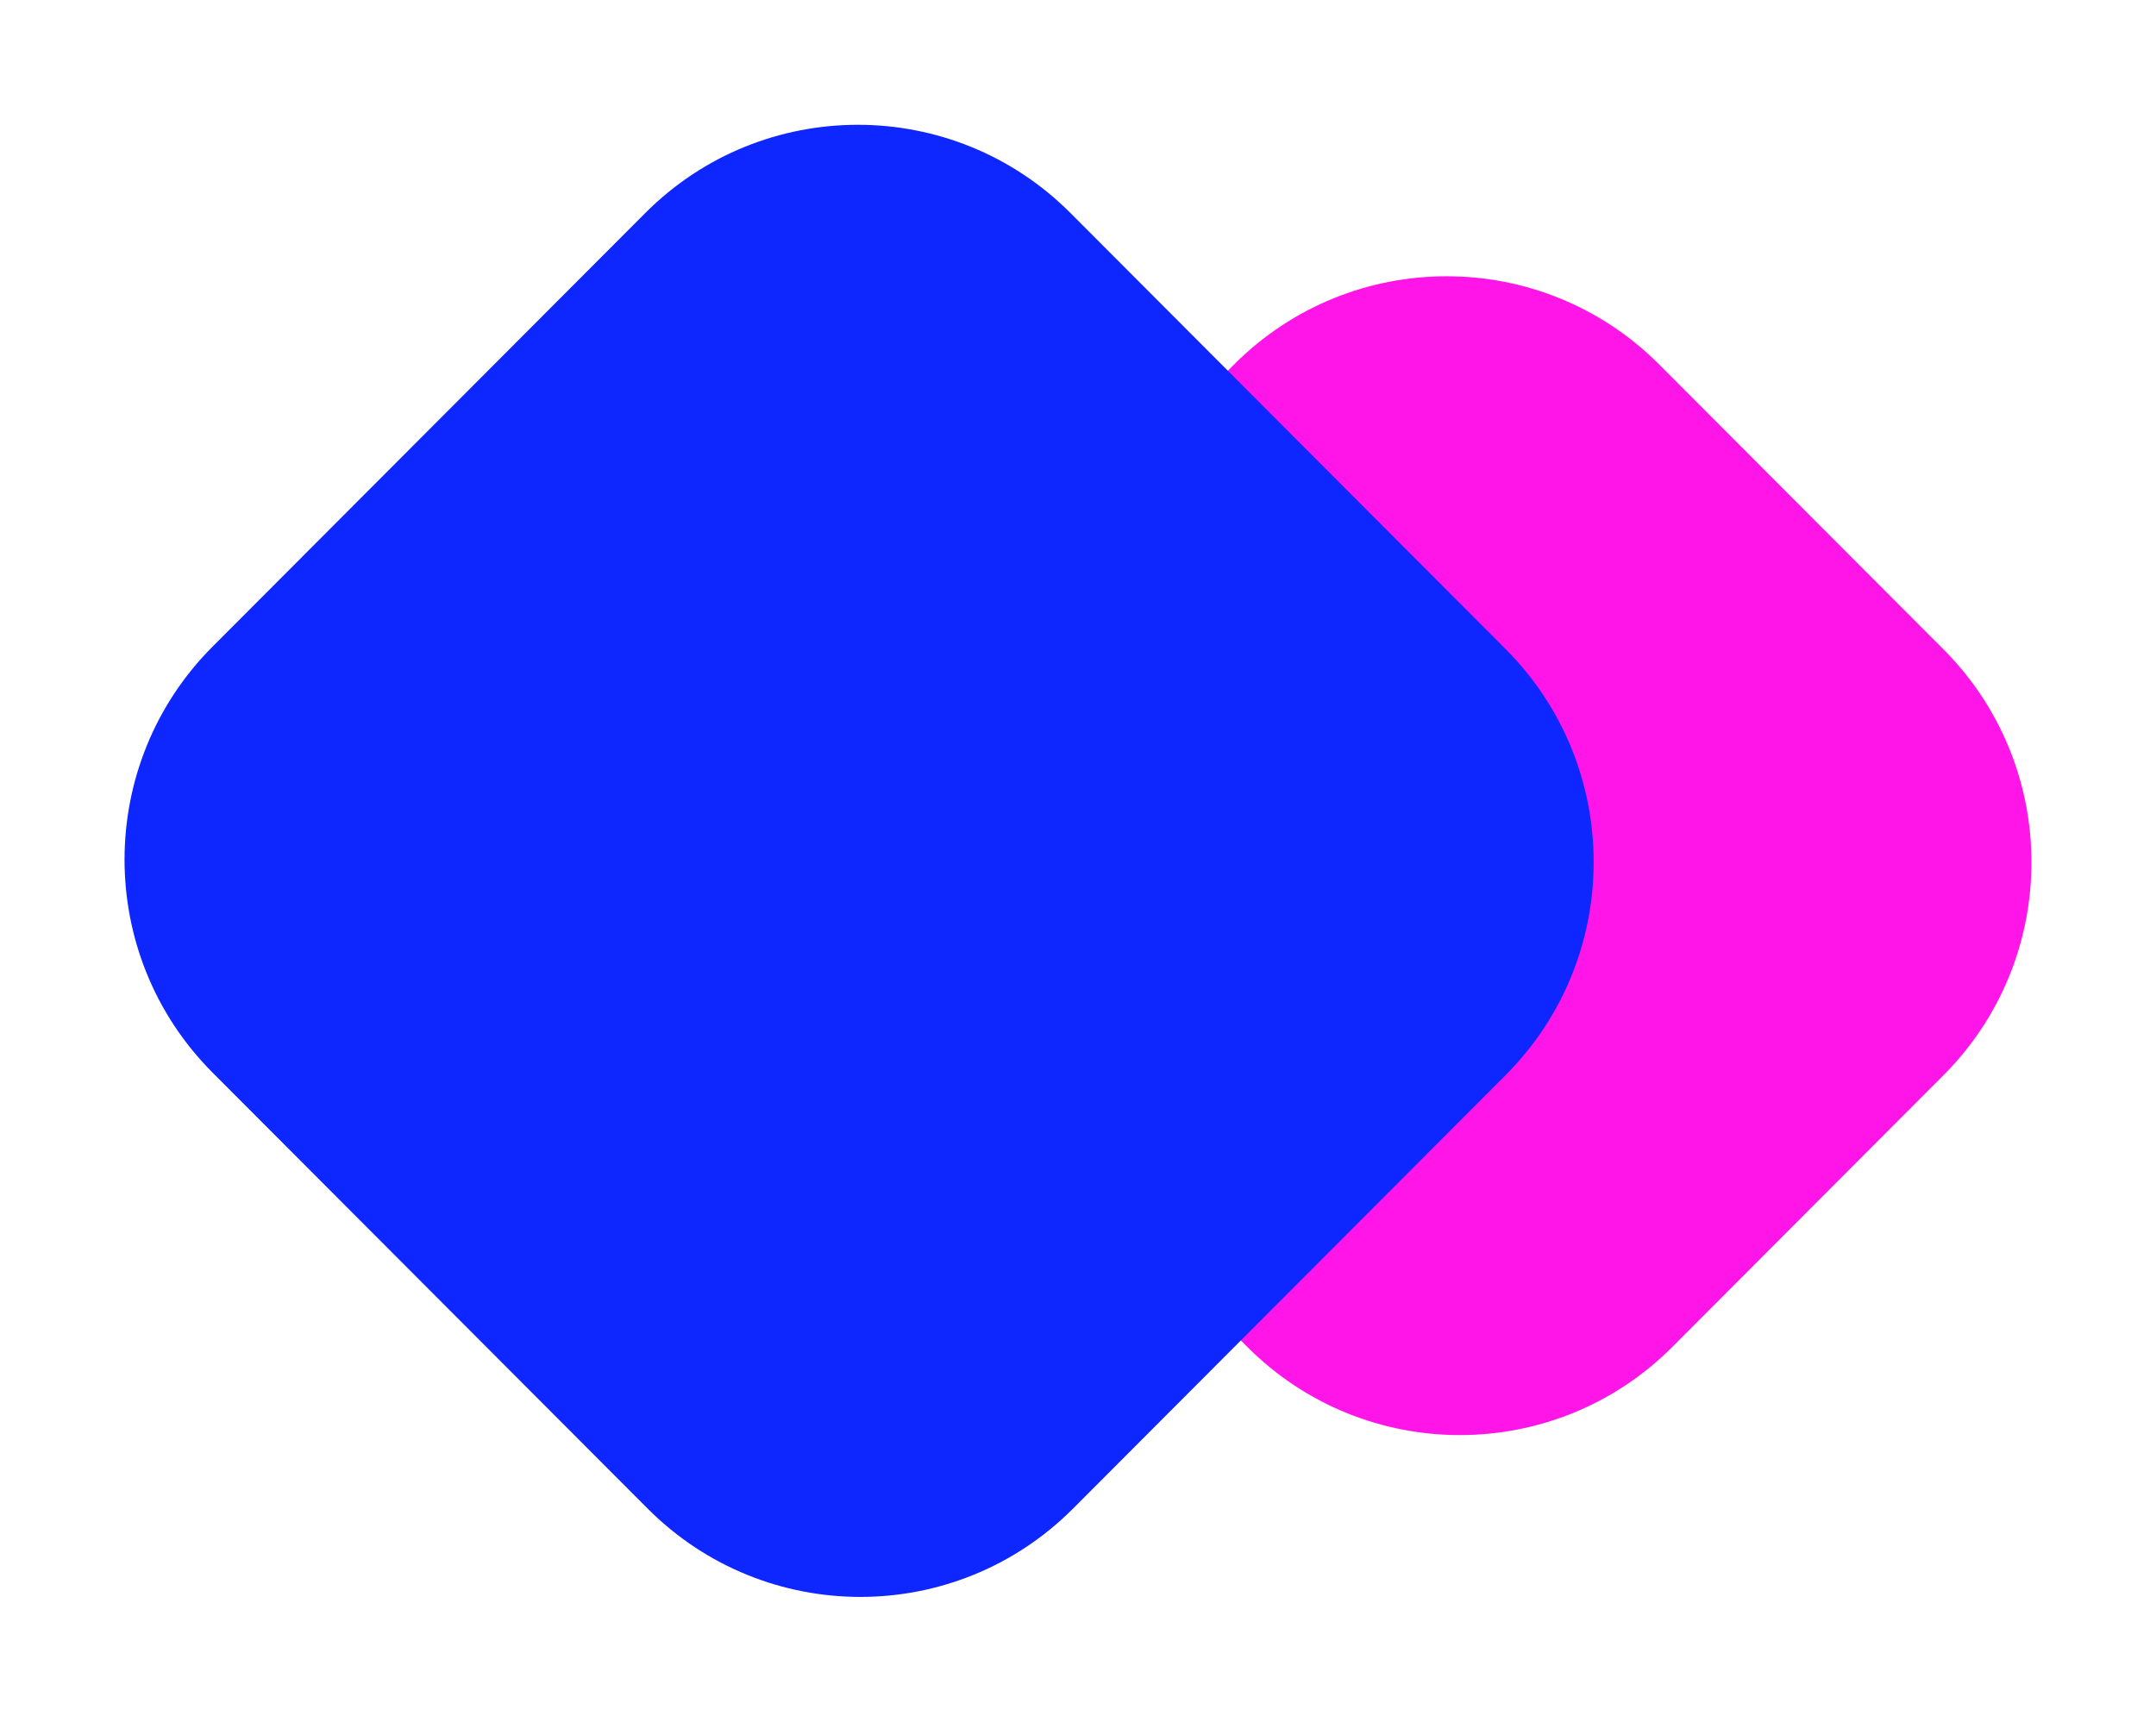 <svg width="1318" height="1053" viewBox="0 0 1318 1053" fill="none" xmlns="http://www.w3.org/2000/svg">
<path d="M1022.39 823.448C950.601 895.394 834.201 895.381 762.427 823.419L588.756 649.293C517.005 577.354 517.018 460.749 588.786 388.826L754.388 222.866C826.167 150.932 942.543 150.932 1014.32 222.866L1085.18 293.877L1188.03 396.953C1259.81 468.887 1259.81 585.515 1188.03 657.449L1022.39 823.448Z" fill="#FF15E8" style="mix-blend-mode:multiply"/>
<path style="mix-blend-mode:multiply" d="M129.967 655.811C58.188 583.877 58.188 467.248 129.967 395.314L394.462 130.248C466.241 58.314 582.617 58.314 654.396 130.248L920.406 396.833C992.184 468.767 992.184 585.395 920.406 657.329L655.911 922.395C584.132 994.329 467.756 994.329 395.977 922.395L129.967 655.811Z" fill="#0E26FF"/>
</svg>
